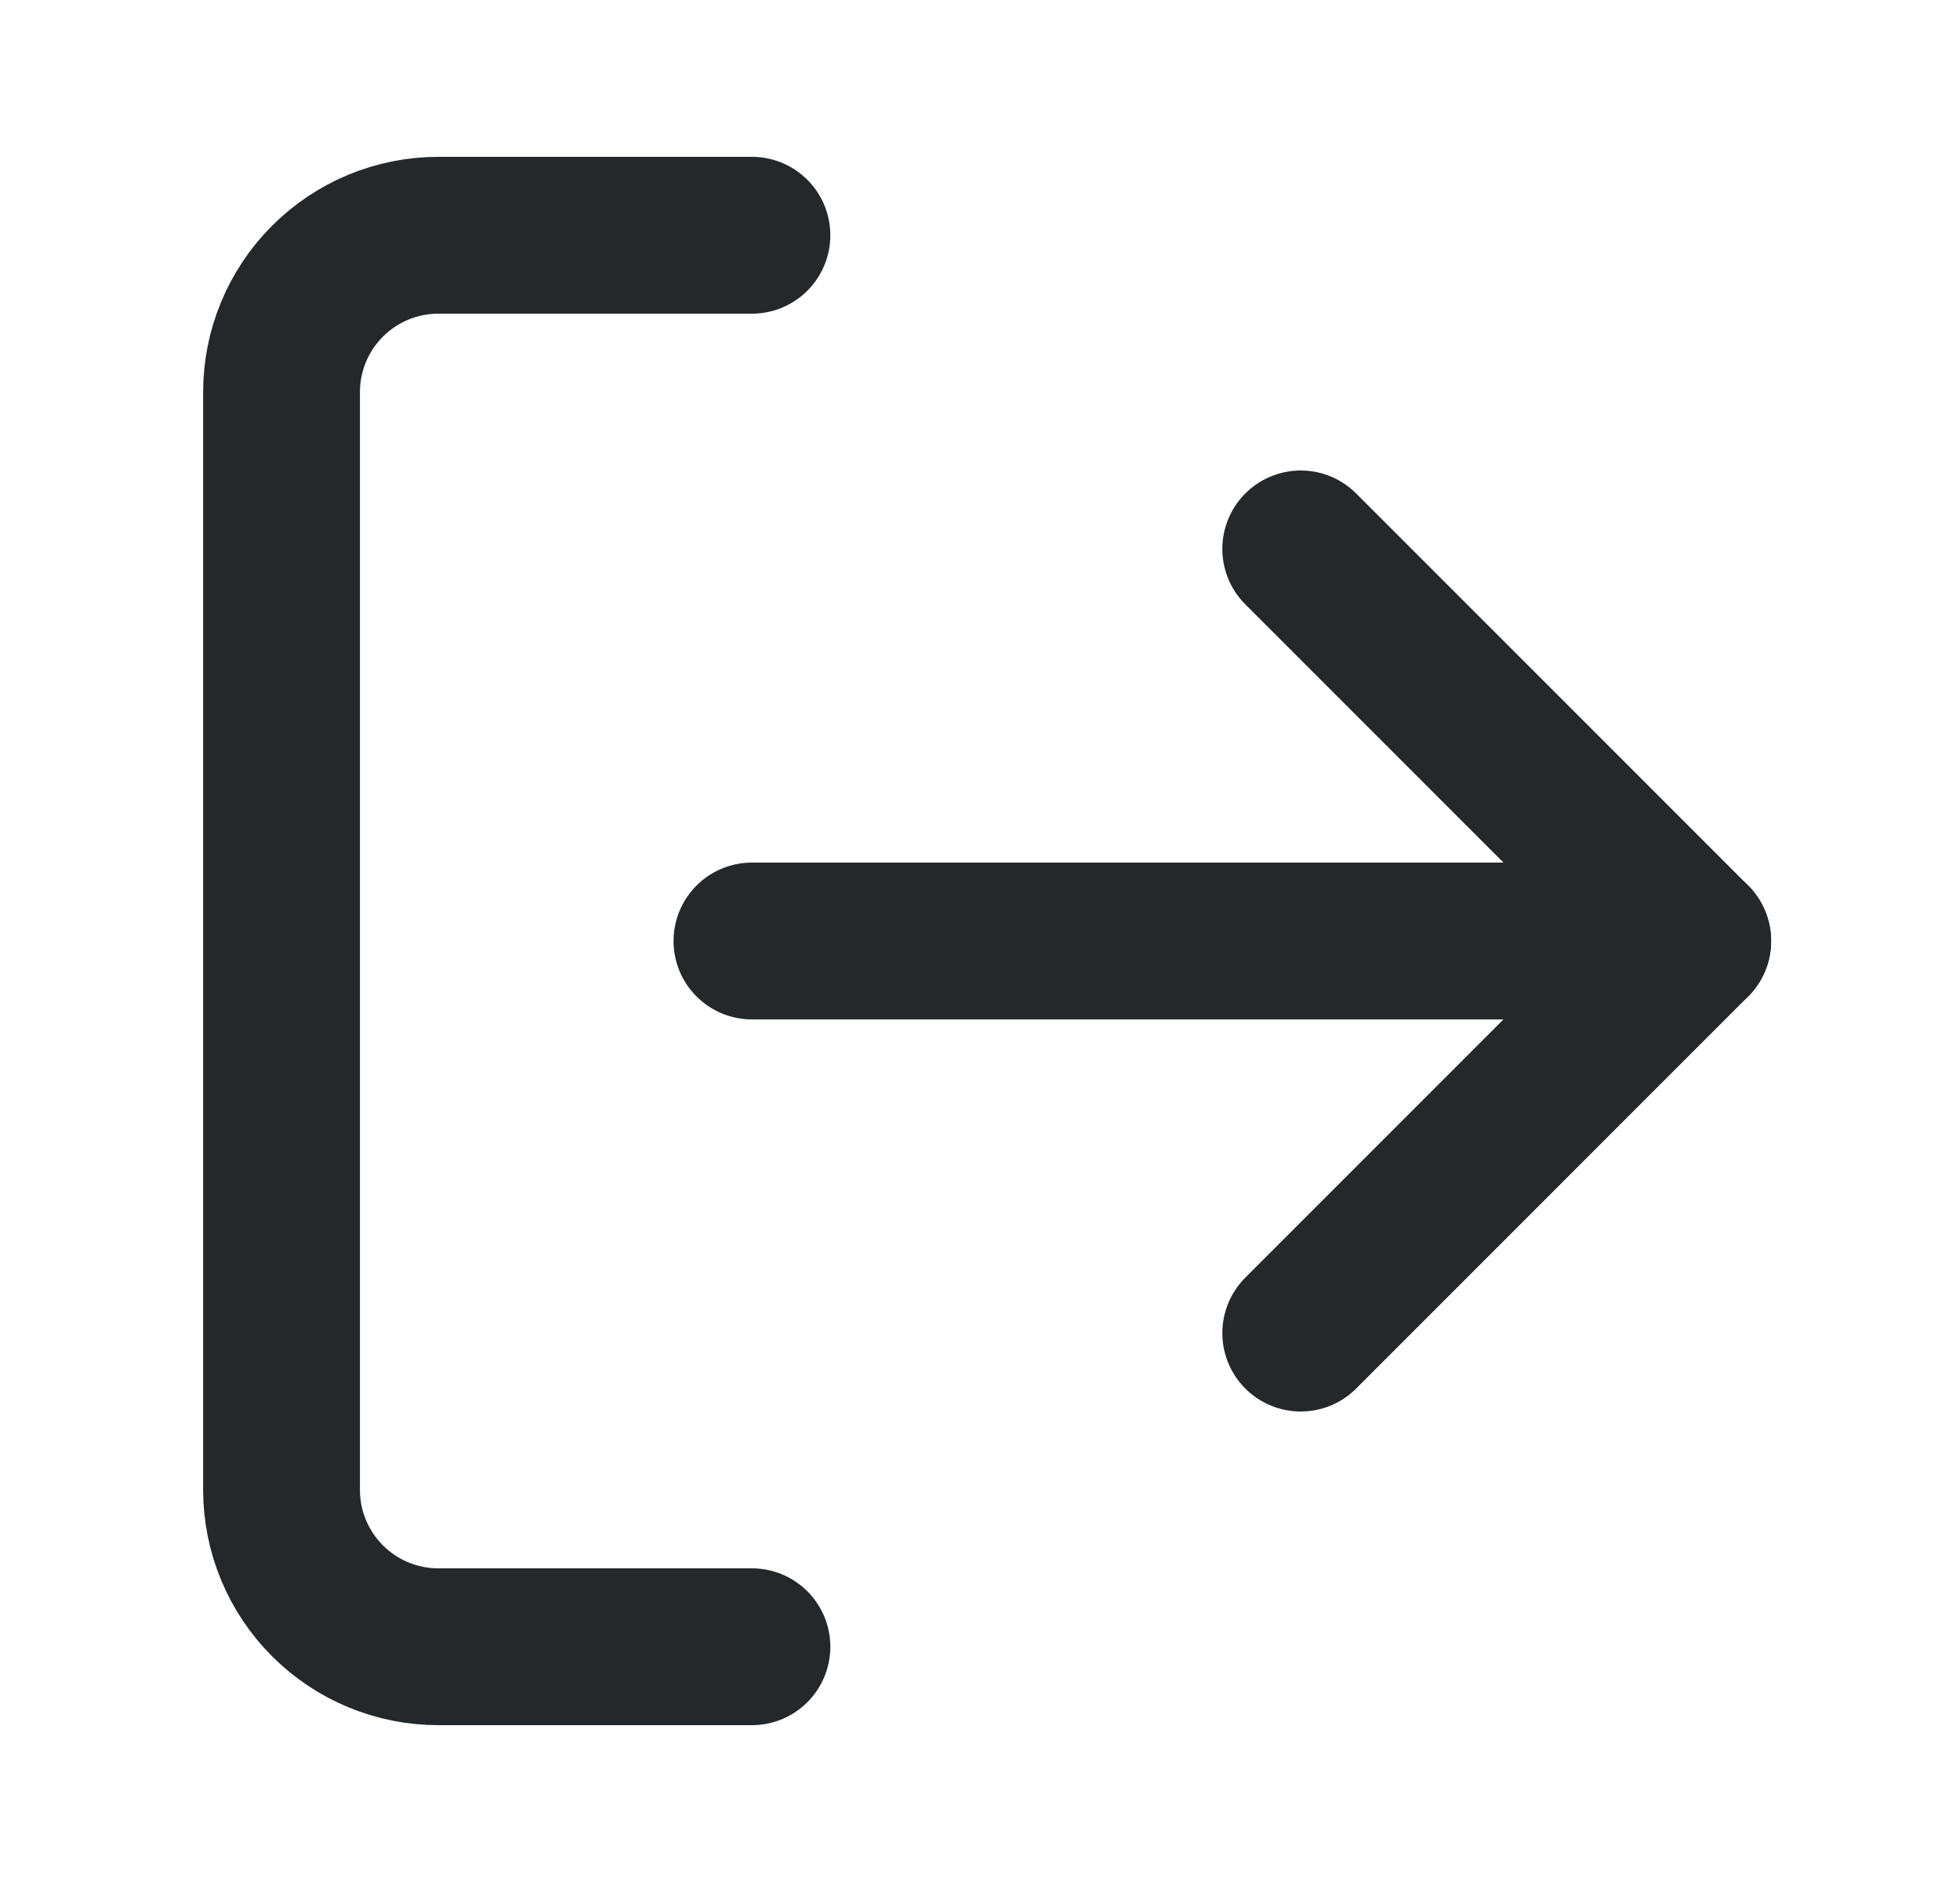 <svg width="25" height="24" viewBox="0 0 25 24" fill="none" xmlns="http://www.w3.org/2000/svg">
<path d="M9.591 21H5.591C5.06 21 4.552 20.789 4.177 20.414C3.802 20.039 3.591 19.53 3.591 19V5C3.591 4.47 3.802 3.961 4.177 3.586C4.552 3.211 5.06 3 5.591 3H9.591" stroke="#25282B" stroke-width="2" stroke-linecap="round" stroke-linejoin="round"/>
<path d="M16.591 17L21.591 12L16.591 7" stroke="#25282B" stroke-width="2" stroke-linecap="round" stroke-linejoin="round"/>
<path d="M21.591 12H9.591" stroke="#25282B" stroke-width="2" stroke-linecap="round" stroke-linejoin="round"/>
</svg>

